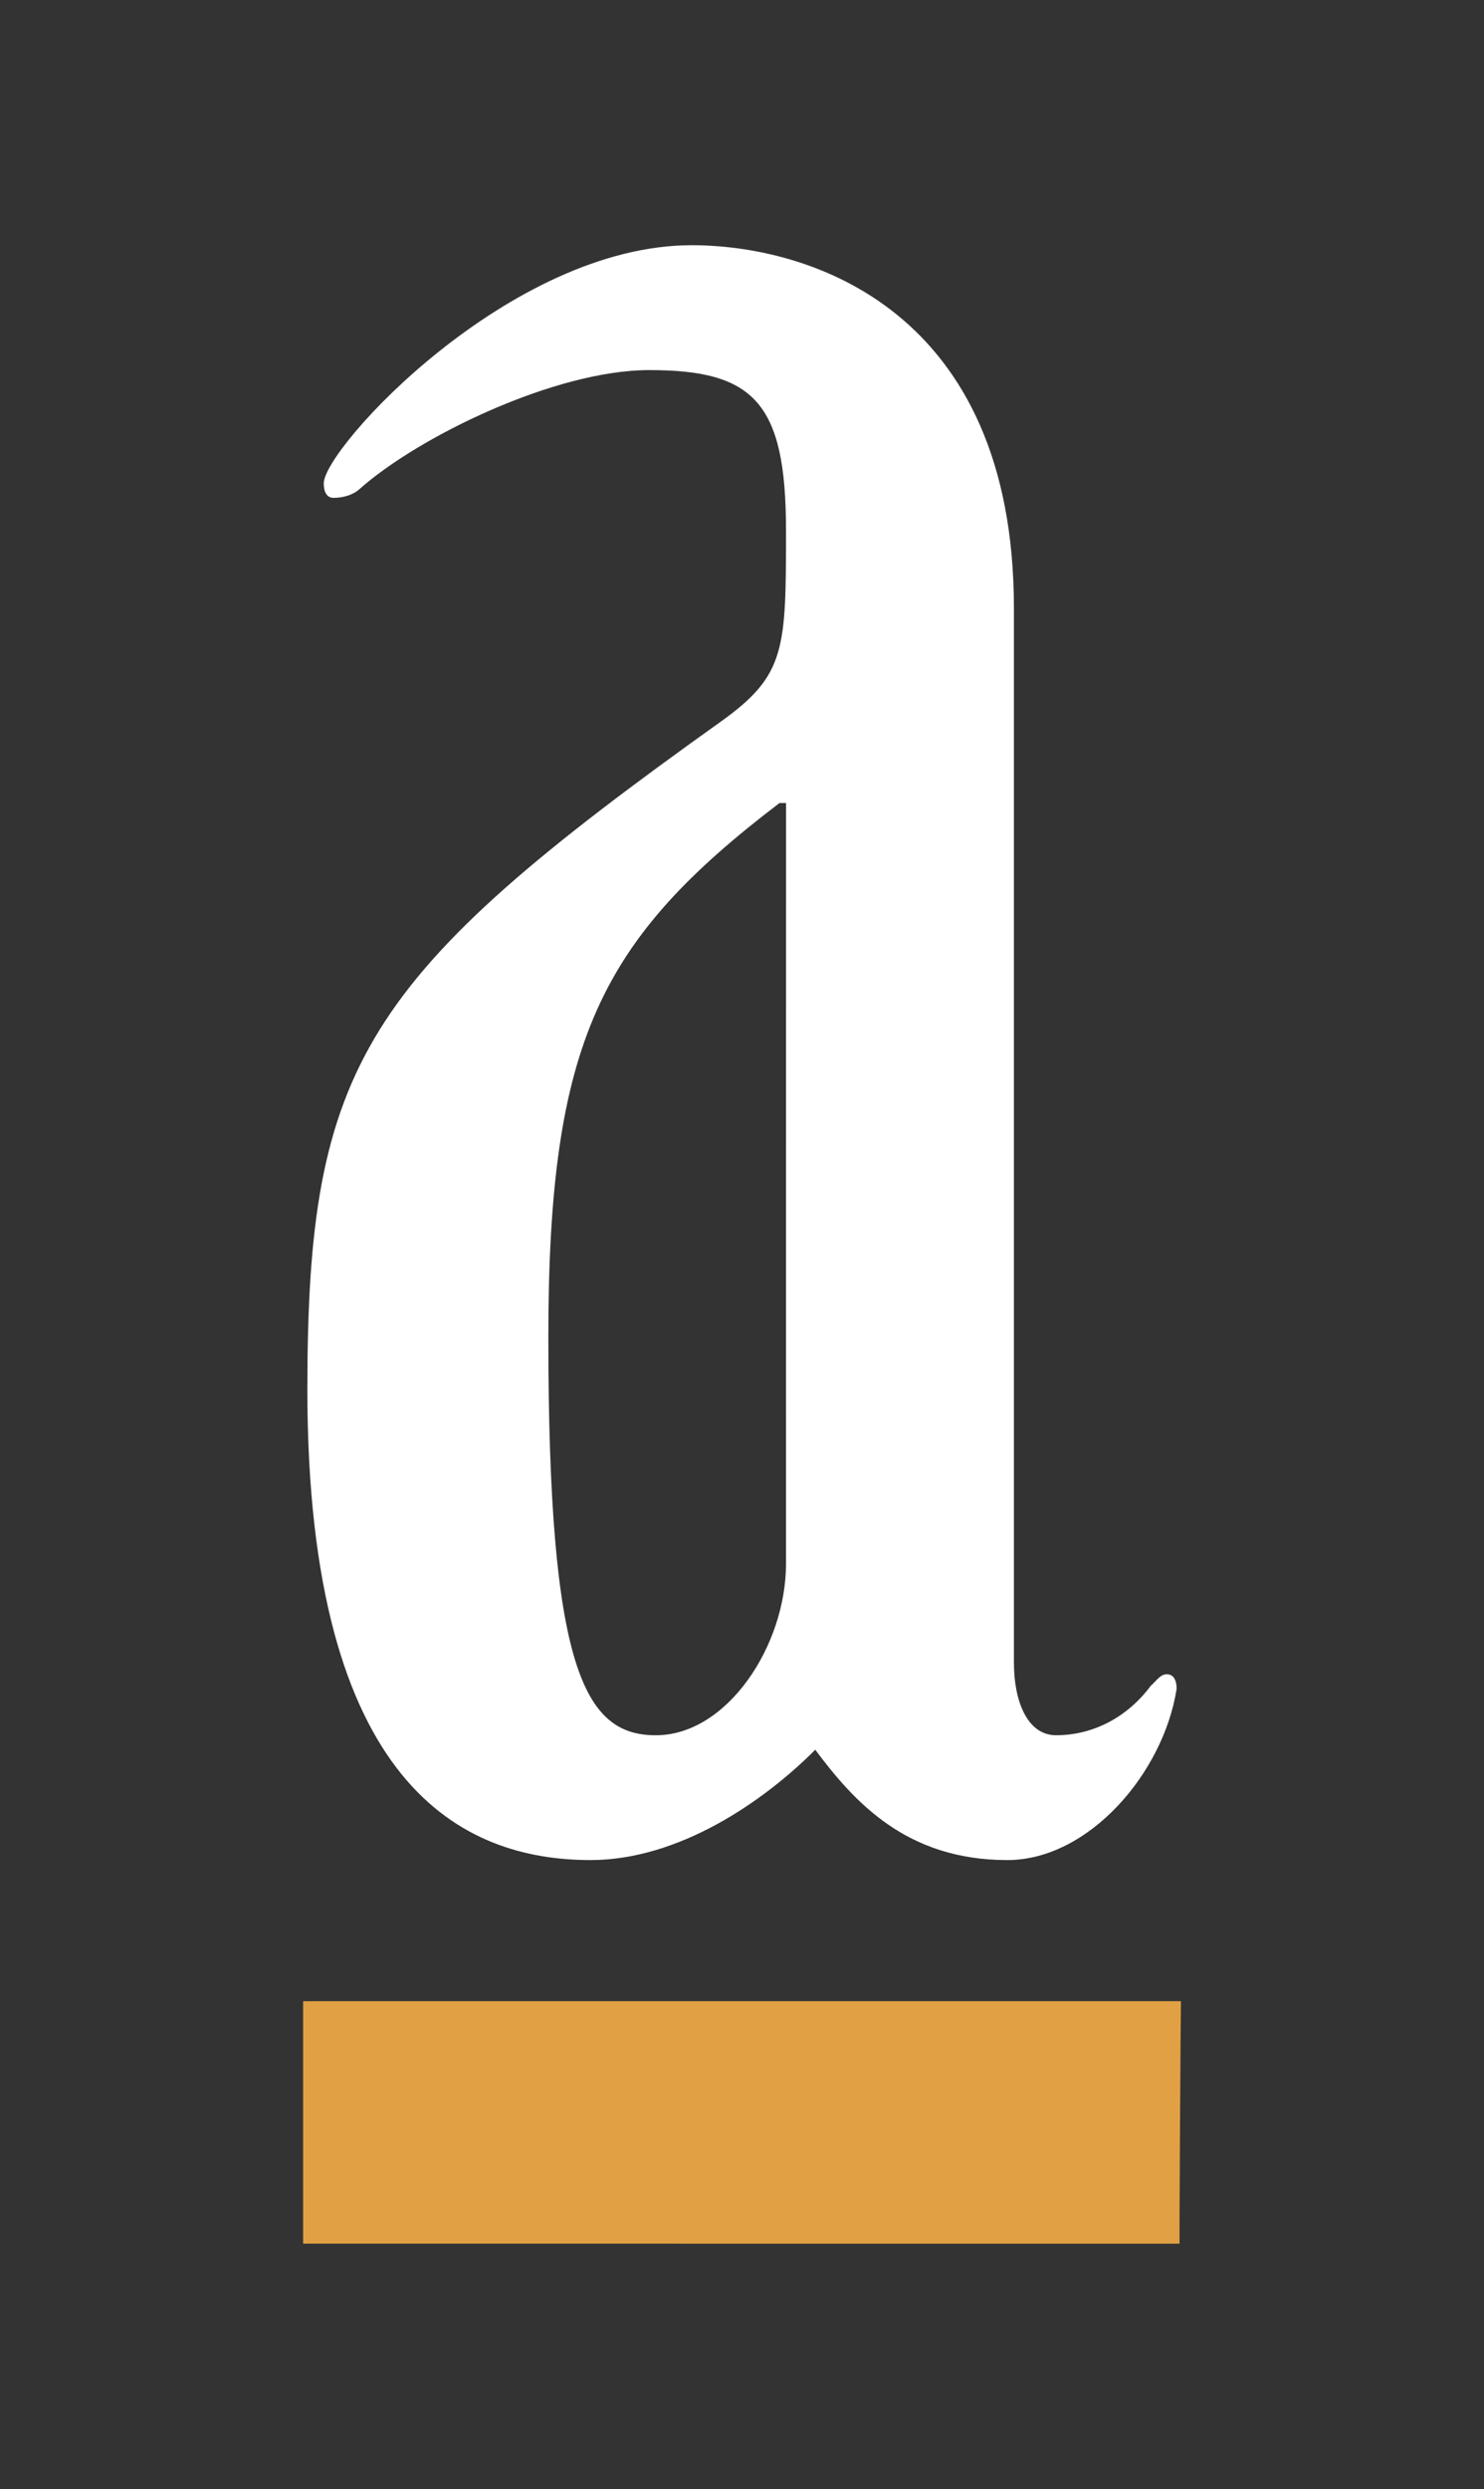 <?xml version="1.0" encoding="UTF-8"?> <svg xmlns="http://www.w3.org/2000/svg" xmlns:xlink="http://www.w3.org/1999/xlink" version="1.1" id="Layer_1" x="0px" y="0px" width="23.667px" height="39.667px" viewBox="8.606 13.886 23.667 39.667" xml:space="preserve"><rect x="8.606" y="13.886" width="23.667" height="39.667" fill="#333333" stroke="none"/> <defs> <filter id="Adobe_OpacityMaskFilter" filterUnits="userSpaceOnUse"> <feColorMatrix type="matrix" values="1 0 0 0 0 0 1 0 0 0 0 0 1 0 0 0 0 0 1 0"></feColorMatrix> </filter> </defs> <mask maskUnits="userSpaceOnUse" id="alhusayni_1_"> <g id="alhusayni_copyOpacity_Mask_3_" filter="url(#Adobe_OpacityMaskFilter)"> <image overflow="visible" width="692" height="288" id="alhusayni_copyOpacity_Mask_2_" transform="matrix(0.131 0 0 0.131 9.477 -826.337)"> </image> </g> </mask> <g id="alhusayni" mask="url(#alhusayni_1_)"> </g> <g> <g id="Shape_2_copy_2_1_"> <g id="Shape_2_copy_2"> <g> <path fill="#E0A043" d="M27.44,45.778h-14v3.864l13.978,0.001C27.412,49.638,27.436,45.855,27.44,45.778z"></path> </g> </g> </g> <g id="TRADING_LIMITED_COmpany"> <g> <path fill="#FFFFFF" d="M24.776,40.383c0,0.603,0.208,1.157,0.674,1.157c0.52,0,1.091-0.231,1.506-0.785 c0.104-0.094,0.155-0.187,0.26-0.187c0.104,0,0.155,0.093,0.155,0.231c-0.208,1.342-1.402,2.73-2.7,2.73 c-1.61,0-2.44-0.925-3.063-1.758c-0.831,0.833-2.181,1.758-3.583,1.758c-2.024,0-4.517-1.157-4.517-7.498 c0-5.184,0.883-6.572,6.595-10.646c1.038-0.741,1.038-1.157,1.038-3.055c0-2.036-0.519-2.546-2.181-2.546 c-1.505,0-3.687,1.065-4.621,1.897c-0.104,0.093-0.26,0.139-0.415,0.139c-0.104,0-0.155-0.092-0.155-0.23 c0-0.557,2.96-3.796,5.867-3.796c1.87,0,5.14,1.018,5.14,5.785L24.776,40.383L24.776,40.383z M21.142,26.683h-0.104 c-2.855,2.175-3.687,3.795-3.687,8.516c0,5.276,0.572,6.341,1.713,6.341c1.142,0,2.077-1.434,2.077-2.73L21.142,26.683 L21.142,26.683z"></path> </g> </g> </g> </svg> 